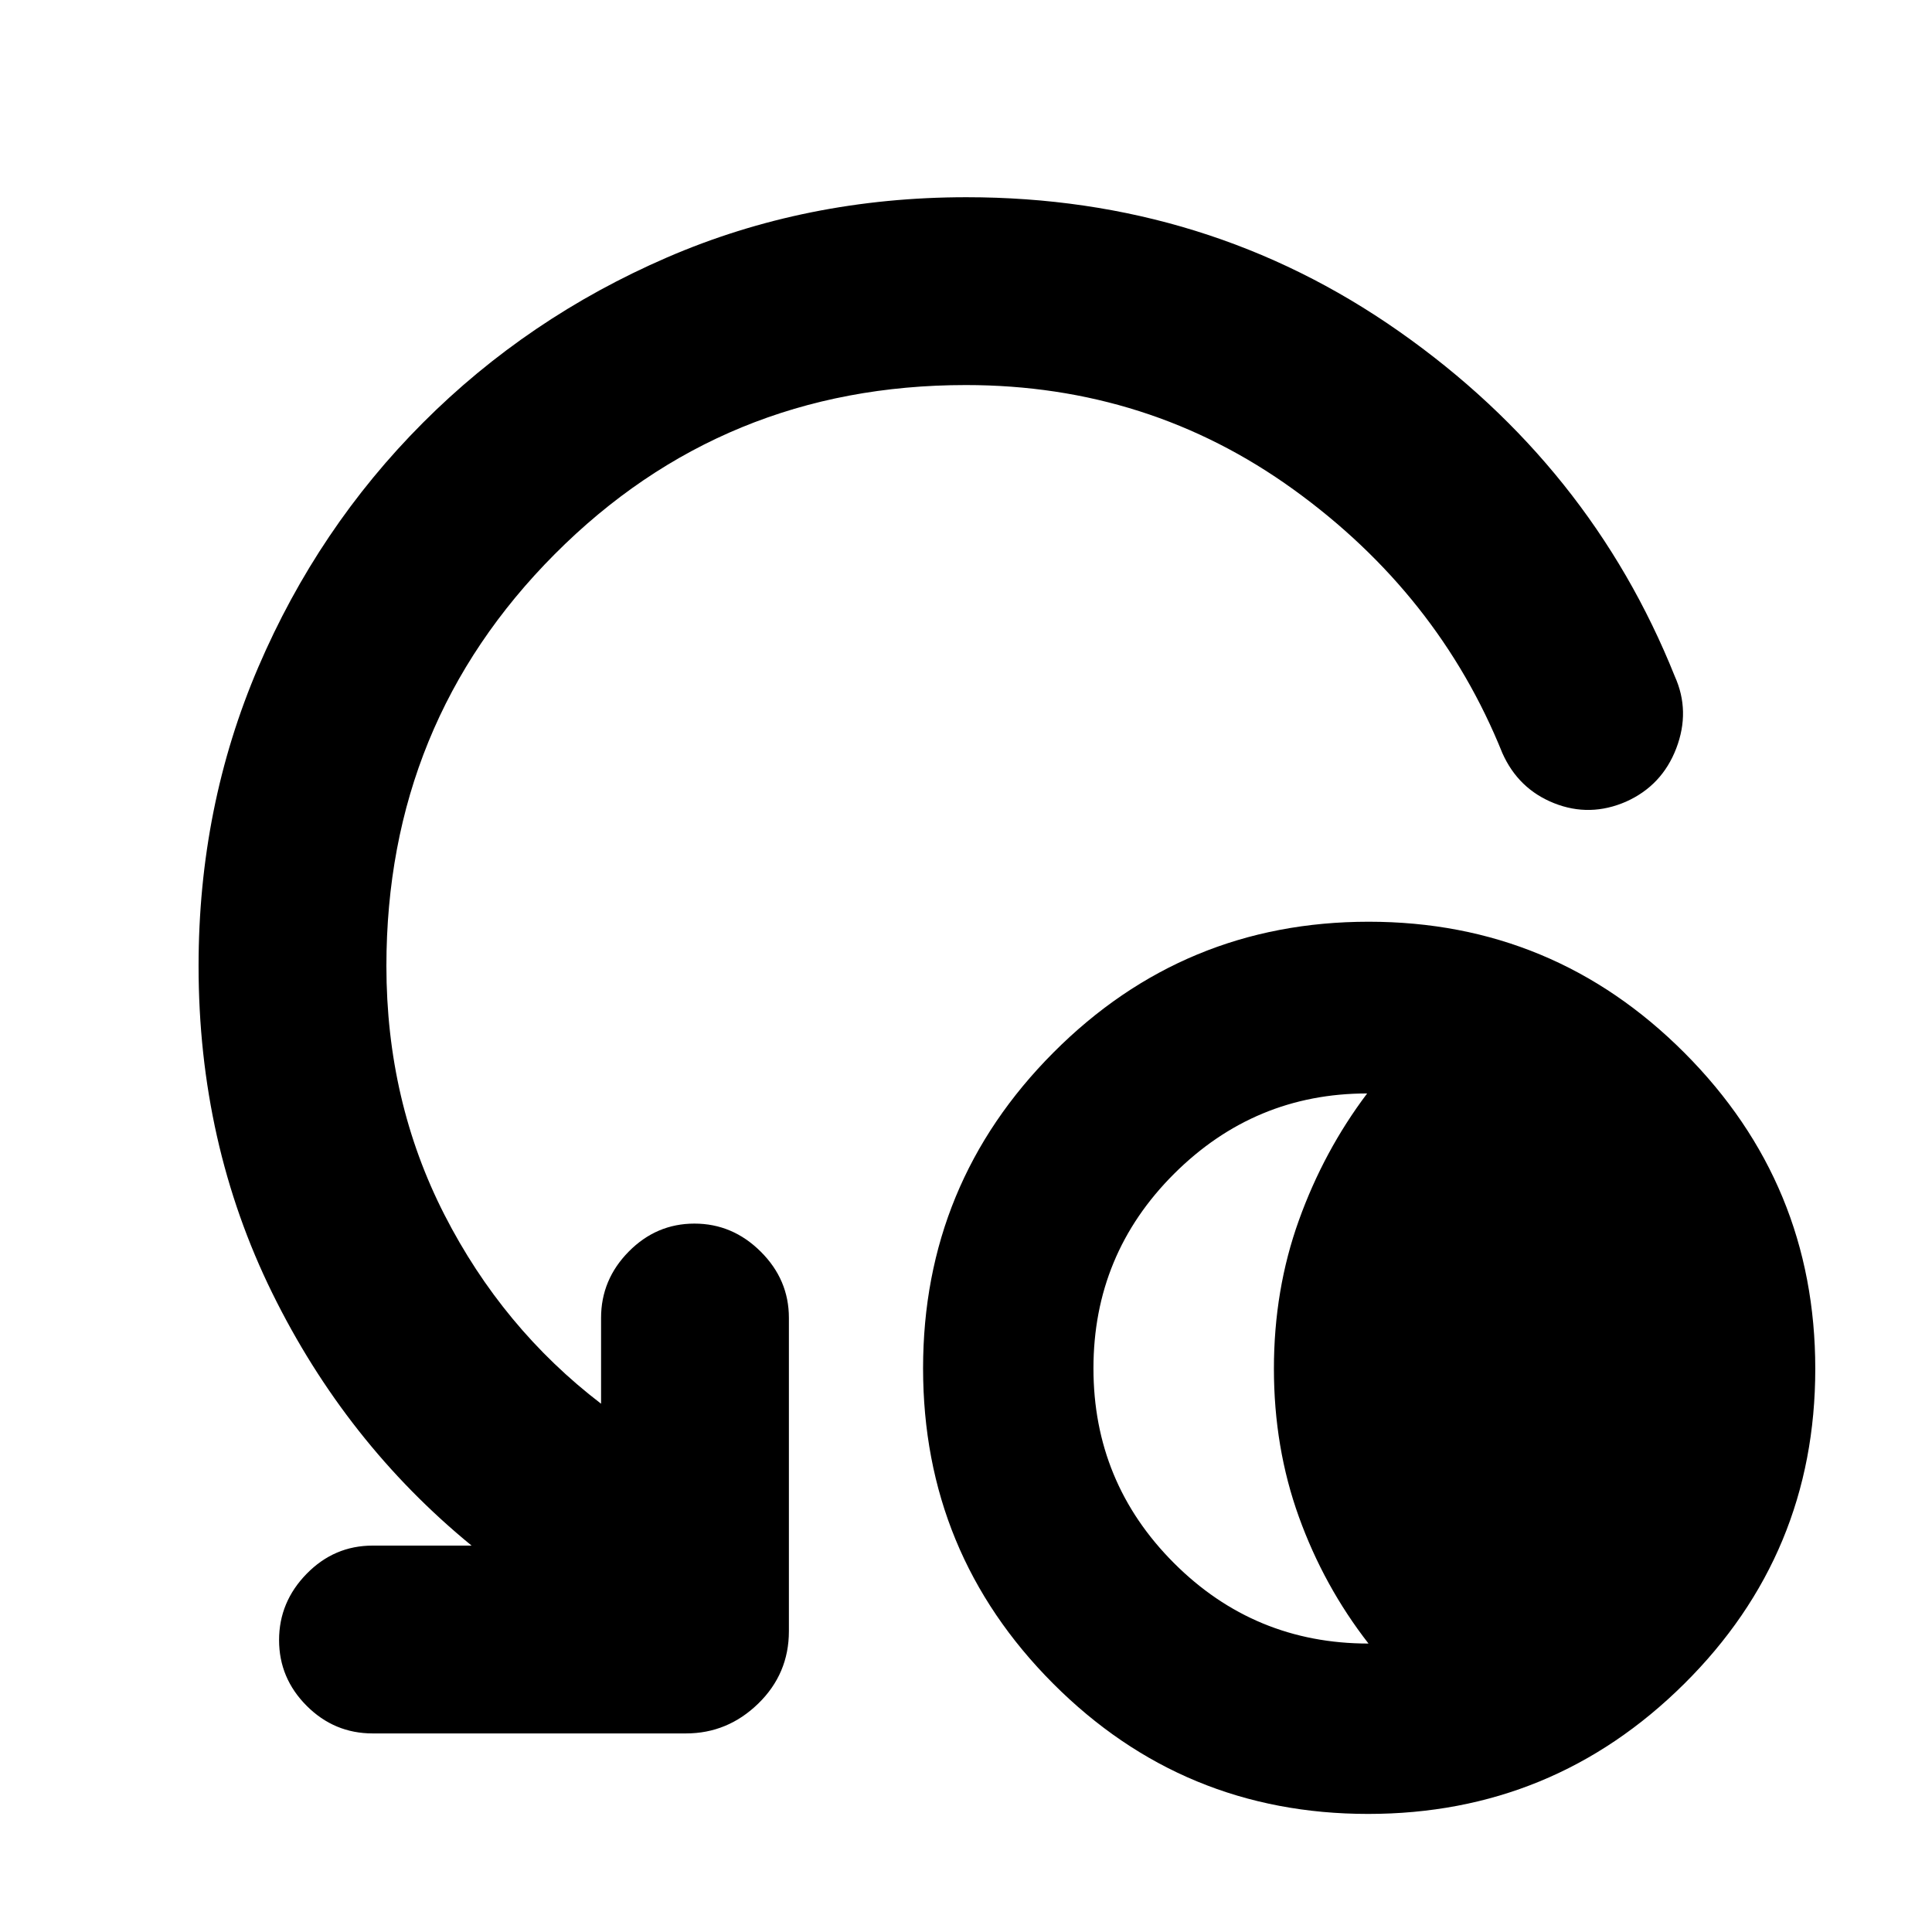 <svg xmlns="http://www.w3.org/2000/svg" height="40" viewBox="0 -960 960 960" width="40"><path d="M679.81-58.67q-91.9 0-156.52-64.77T458.67-280.1q0-91.9 64.77-156.9t156.66-65q91.9 0 156.9 65.15t65 157.04q0 91.9-65.15 156.52T679.81-58.67Zm.19-84.66q-22.17-28.5-34.58-62.91Q633-240.65 633-279.91q0-39.26 12.42-73.76 12.41-34.5 33.91-63-55.9 0-95.95 39.94-40.05 39.95-40.05 96.65 0 56.71 39.98 96.73 39.97 40.02 96.69 40.02ZM479.94-768.67q-120.6 0-204.27 84Q192-600.66 192-480q0 67.17 28.83 123.58 28.84 56.42 77.84 93.92v-42.67q0-18.98 13.72-32.9Q326.12-352 345.06-352T378-338.07q14 13.92 14 32.9v155.67q0 21.17-15.23 36-15.24 14.83-35.94 14.83H185.17q-19.09 0-32.79-13.72-13.71-13.73-13.71-32.67T152.38-178q13.7-14 32.79-14h49.16q-62.5-51.17-99.08-125.56Q98.67-391.96 98.67-480q0-79.25 29.66-148.46 29.67-69.21 81.76-121.41 52.08-52.2 121.27-82.17Q400.54-862 480.19-862q119.94 0 215.01 66.69 95.08 66.7 136.97 171.31 7.83 17.35.76 35.84-7.07 18.49-24.94 26.49-18 7.84-35.78.77-17.78-7.08-25.71-24.93-31.83-79-103.74-130.92-71.91-51.92-162.82-51.92Z"/></svg>